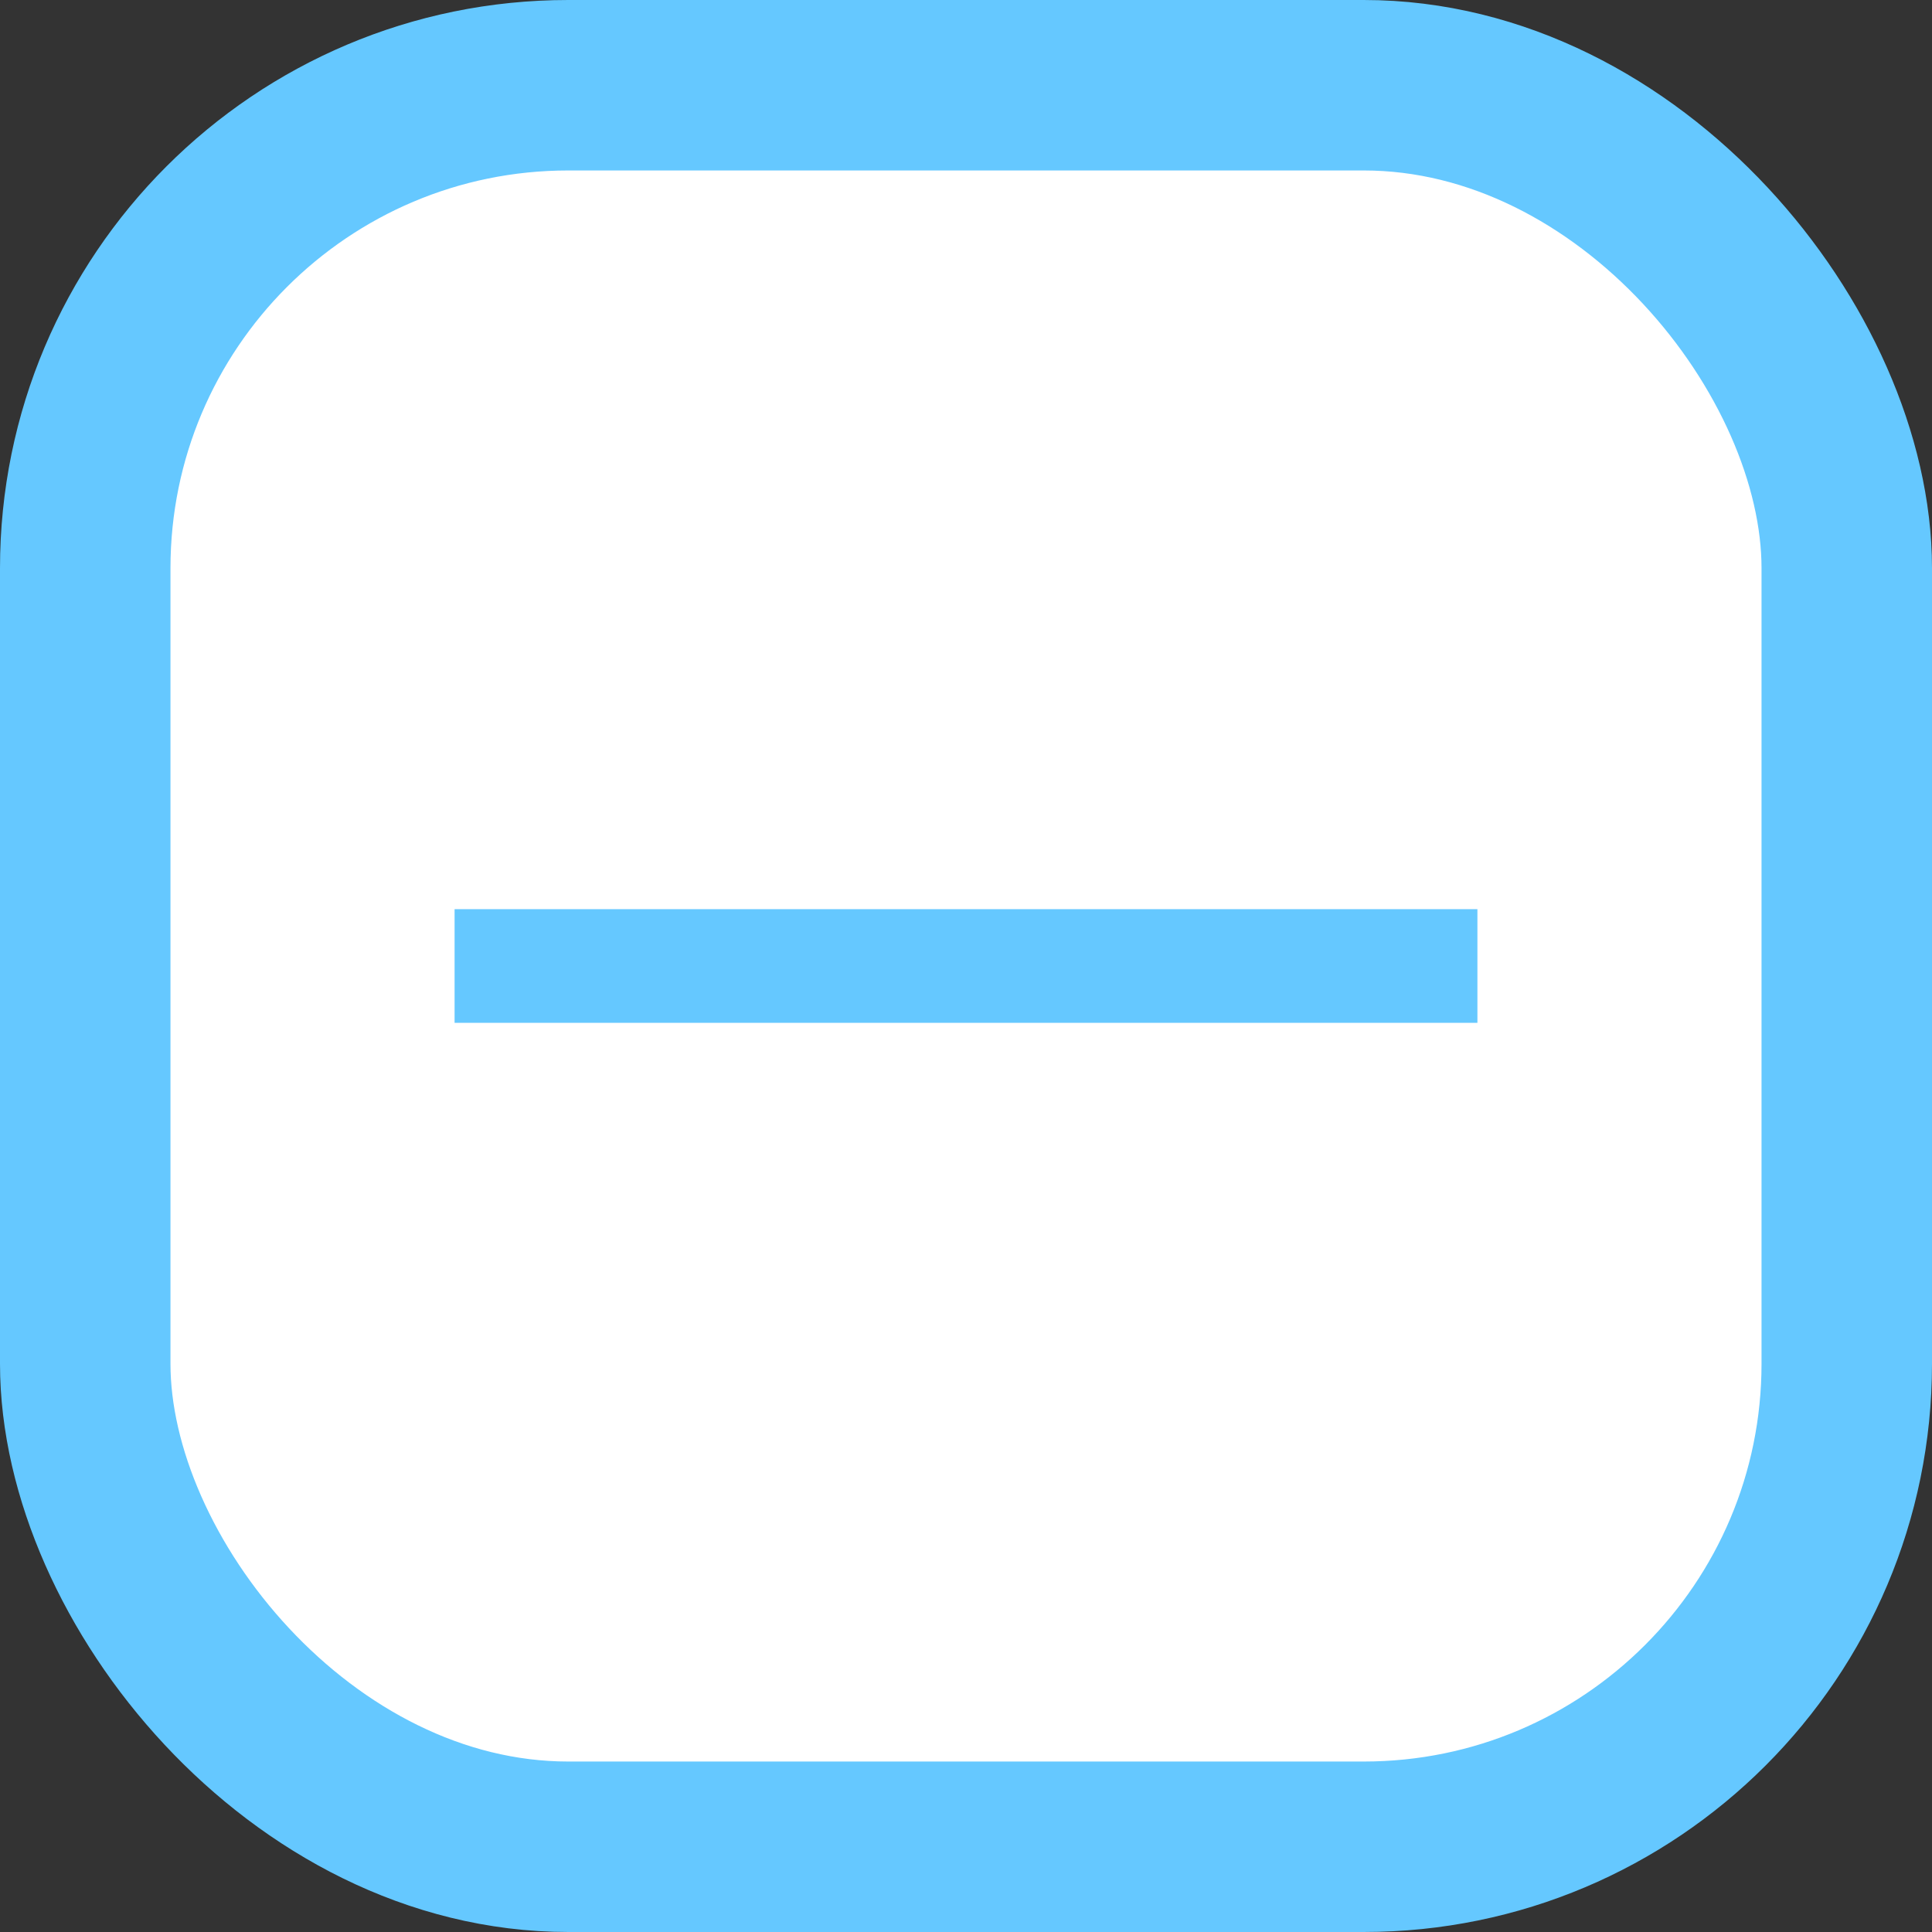 <svg width="17" height="17" viewBox="0 0 17 17" fill="none" xmlns="http://www.w3.org/2000/svg">
<rect x="0" y="0" width="17" height="17" fill="#333333" stroke="none"/>
<rect x="0.75" y="0.75" width="15.5" height="15.5" rx="4.25" fill="white" stroke="#65C8FF" stroke-width="1.5"/>
<rect x="4" y="8" width="9" height="1" fill="#65C8FF"/>
</svg>
